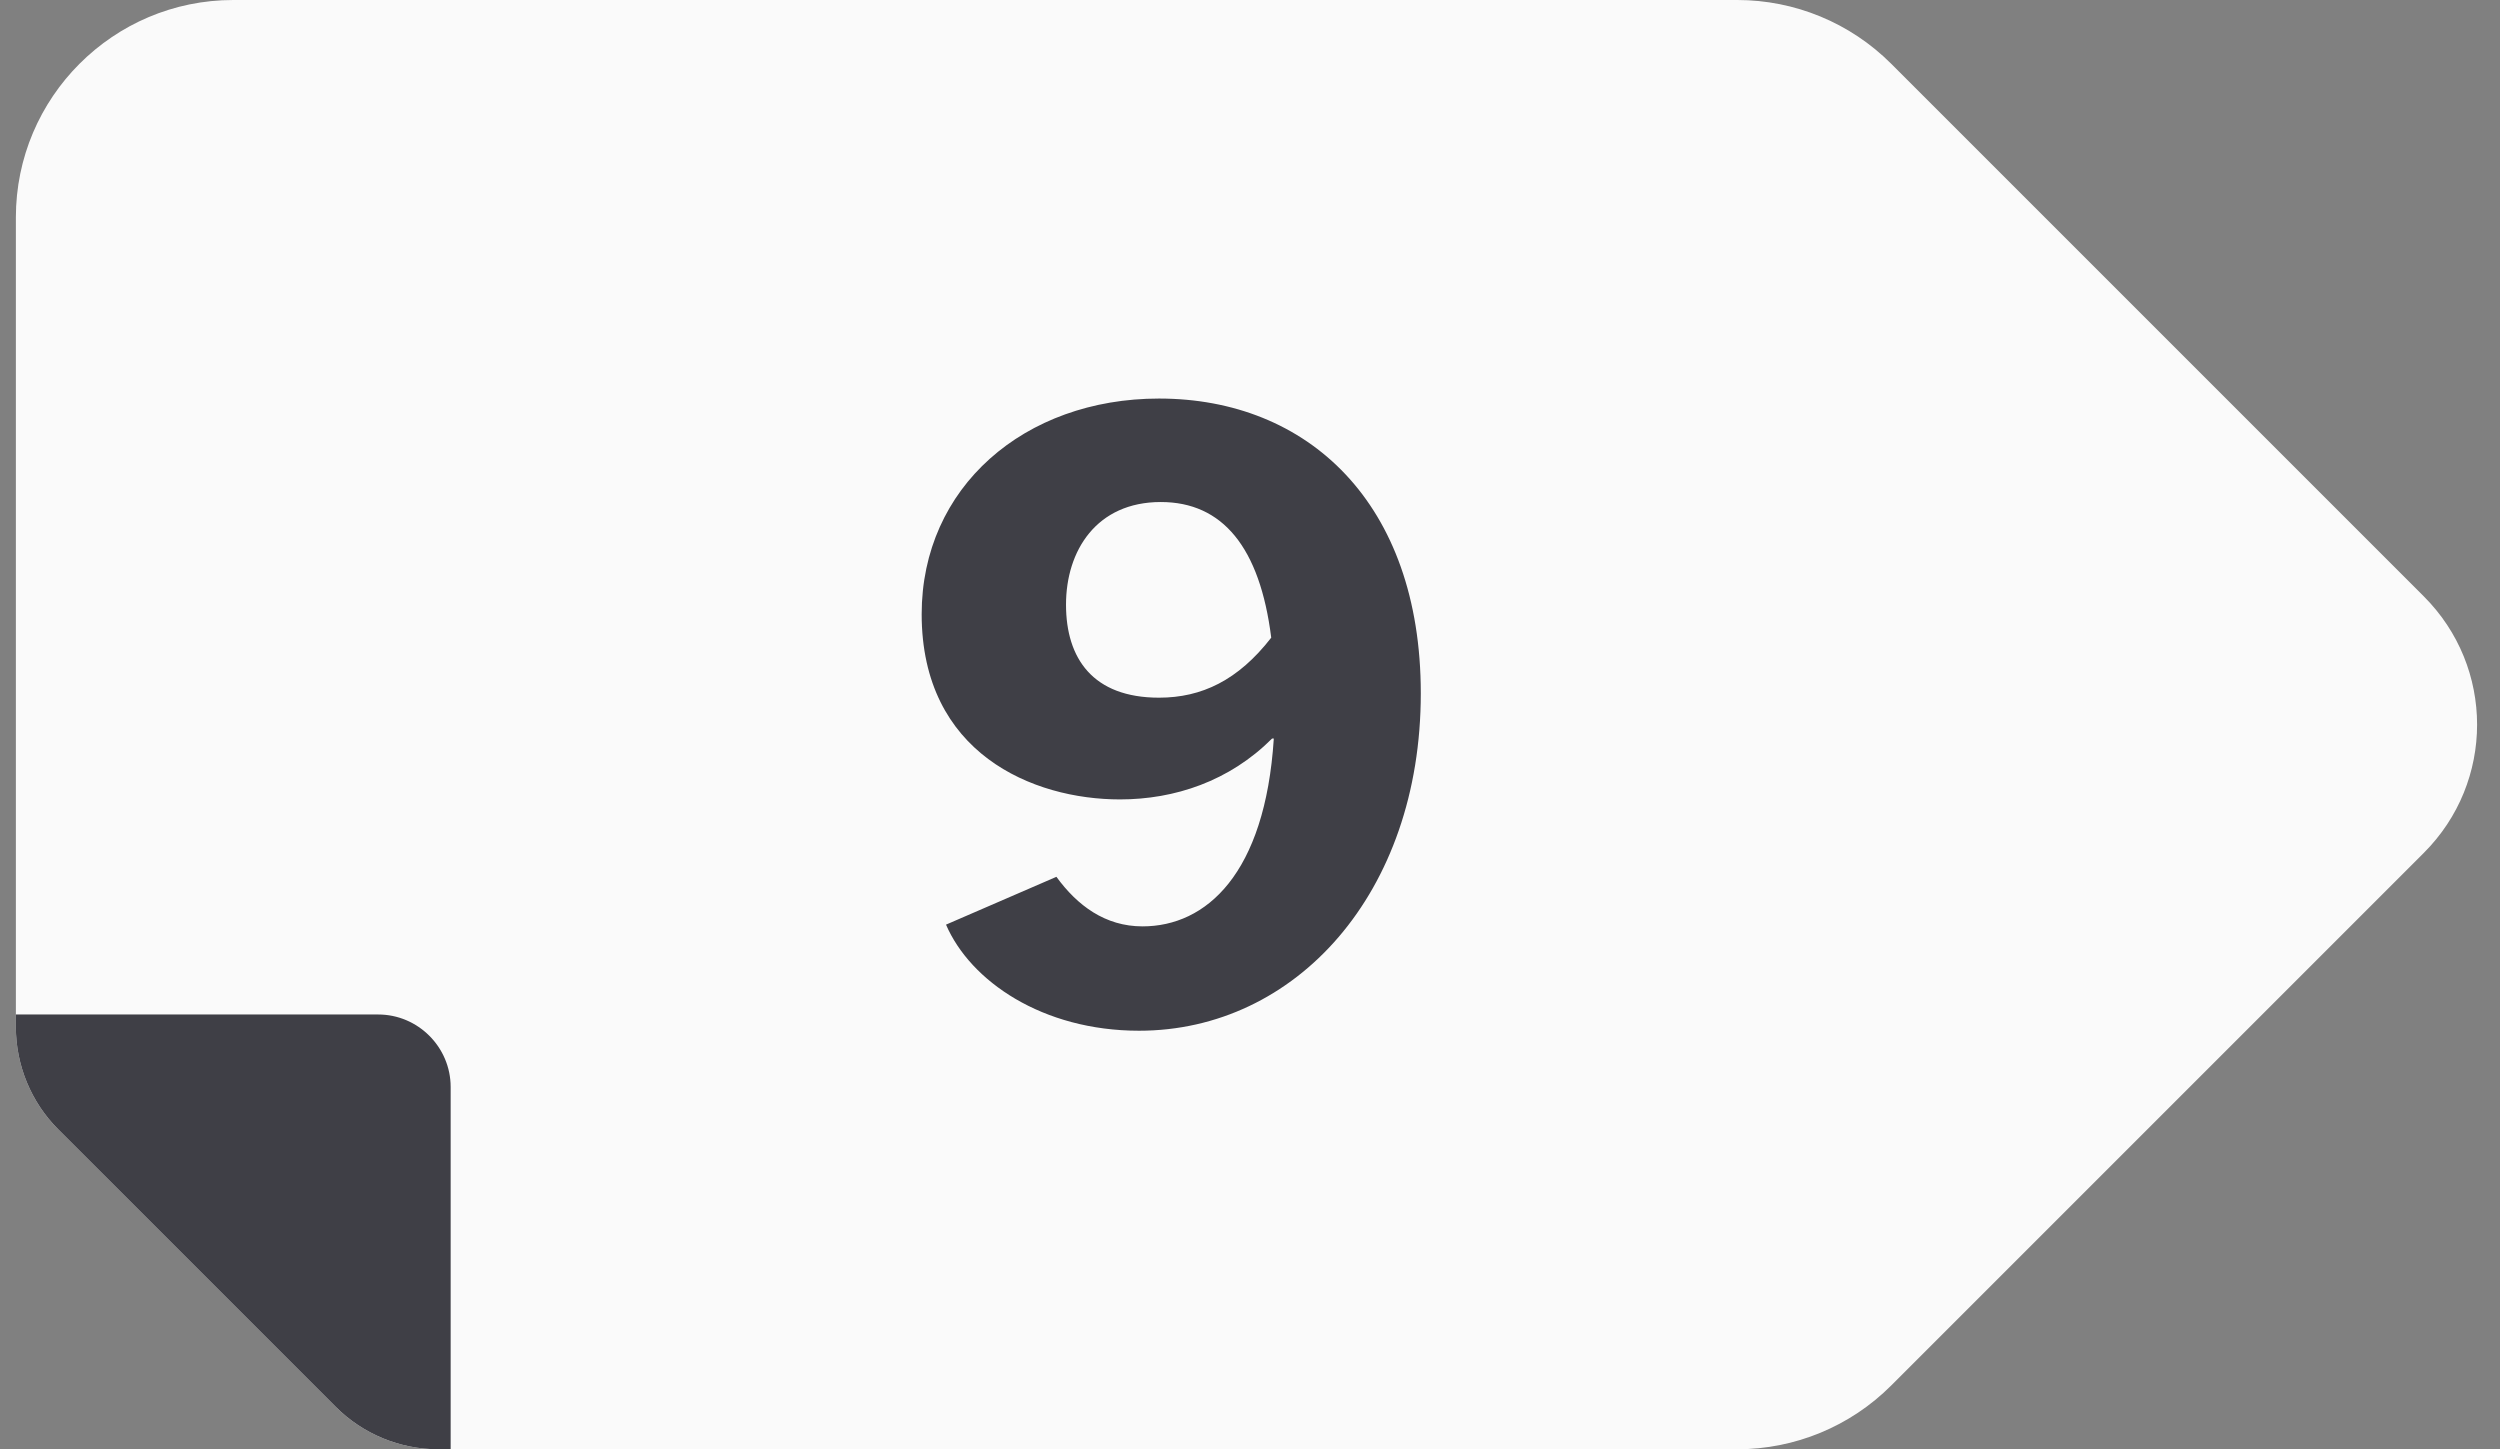 <svg width="69" height="40" viewBox="0 0 69 40" fill="none" xmlns="http://www.w3.org/2000/svg">
<rect x="0" y="0" width="69" height="40" fill="#808080" stroke="none"/>
<g clip-path="url(#clip0_1209_26930)">
<path d="M66.897 23.54L52.197 38.24C51.068 39.37 49.538 40 47.947 40H12.098C11.037 40 10.018 39.58 9.268 38.83L1.607 31.17C0.858 30.42 0.438 29.4 0.438 28.34V6C0.438 2.69 3.127 0 6.438 0H47.947C49.538 0 51.068 0.63 52.197 1.76L66.897 16.46C68.858 18.42 68.858 21.58 66.897 23.54Z" fill="#FAFAFA"/>
<path d="M12.438 30V40H12.098C11.037 40 10.018 39.58 9.268 38.83L1.607 31.17C0.858 30.42 0.438 29.4 0.438 28.34V28H10.438C11.537 28 12.438 28.9 12.438 30V30Z" fill="#3F3F46"/>
<path d="M31.534 25.568C30.502 25.568 29.733 24.992 29.157 24.2L26.11 25.52C26.782 27.08 28.773 28.448 31.438 28.448C35.758 28.448 39.214 24.656 39.214 19.136C39.214 13.88 36.093 11 31.989 11C28.27 11 25.438 13.448 25.438 16.952C25.438 20.792 28.509 22.064 30.91 22.064C32.422 22.064 33.934 21.56 35.109 20.384H35.157C34.917 24.128 33.285 25.568 31.534 25.568ZM31.989 19.256C30.166 19.256 29.422 18.176 29.422 16.688C29.422 15.2 30.262 13.856 32.038 13.856C33.742 13.856 34.773 15.104 35.086 17.6C34.173 18.776 33.166 19.256 31.989 19.256Z" fill="#3F3F46"/>
</g>
<defs>
<clipPath id="clip0_1209_26930">
<rect width="67.93" height="40" fill="white" transform="translate(0.438)"/>
</clipPath>
</defs>
</svg>
